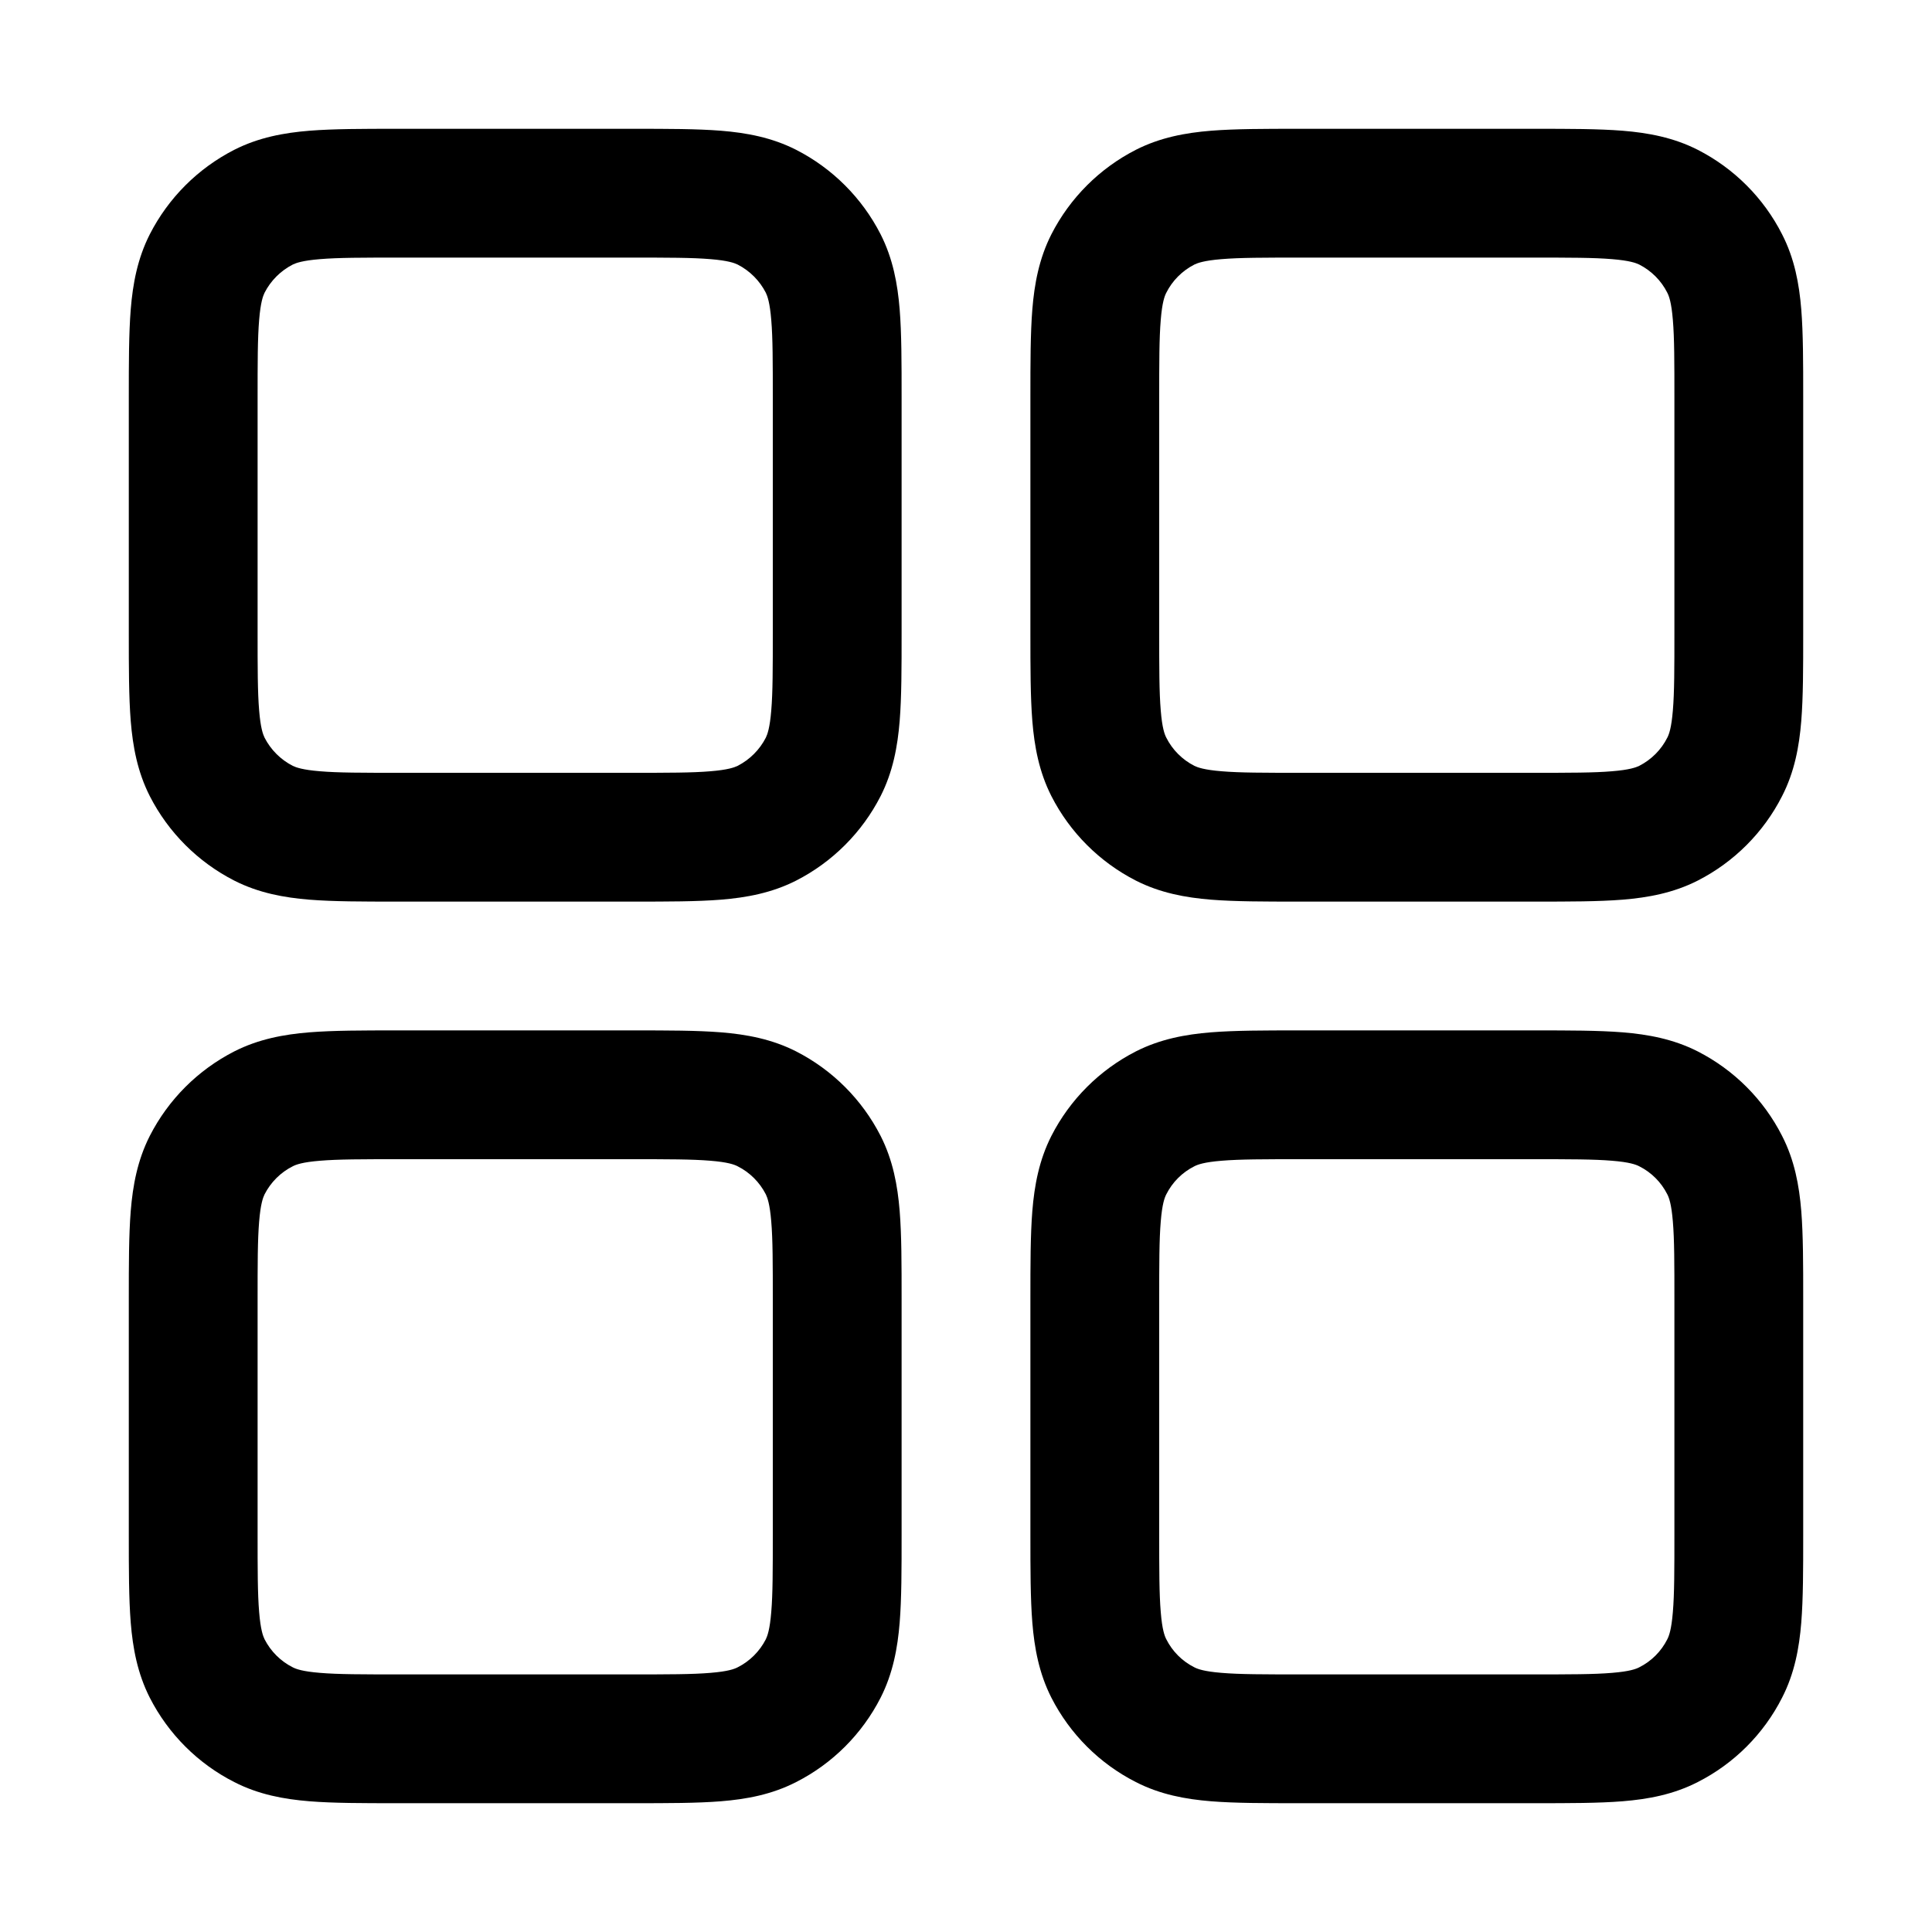 <svg width="15" height="15" fill="none" xmlns="http://www.w3.org/2000/svg" viewBox="0 0 15 15">
  <path
    fill-rule="evenodd"
    clip-rule="evenodd"
    d="M3.1 1H3.081C2.817 1 2.59 1 2.402 1.015C2.205 1.031 2.008 1.067 1.819 1.163C1.537 1.307 1.307 1.537 1.163 1.819C1.067 2.008 1.031 2.205 1.015 2.402C1 2.59 1 2.817 1 3.081V3.081V3.1V4.9V4.919V4.919C1 5.183 1 5.41 1.015 5.598C1.031 5.795 1.067 5.992 1.163 6.181C1.307 6.463 1.537 6.693 1.819 6.837C2.008 6.933 2.205 6.969 2.402 6.985C2.59 7 2.817 7 3.081 7H3.081H3.1H4.9H4.919H4.919C5.183 7 5.41 7 5.598 6.985C5.795 6.969 5.992 6.933 6.181 6.837C6.463 6.693 6.693 6.463 6.837 6.181C6.933 5.992 6.969 5.795 6.985 5.598C7 5.41 7 5.183 7 4.919V4.919V4.9V3.1V3.081V3.081C7 2.817 7 2.59 6.985 2.402C6.969 2.205 6.933 2.008 6.837 1.819C6.693 1.537 6.463 1.307 6.181 1.163C5.992 1.067 5.795 1.031 5.598 1.015C5.41 1 5.183 1 4.919 1H4.9H3.1ZM2.273 2.054C2.298 2.042 2.348 2.023 2.484 2.012C2.626 2 2.812 2 3.1 2H4.9C5.188 2 5.374 2 5.516 2.012C5.652 2.023 5.702 2.042 5.727 2.054C5.821 2.102 5.898 2.179 5.946 2.273C5.958 2.298 5.977 2.348 5.988 2.484C6 2.626 6 2.812 6 3.1V4.9C6 5.188 6 5.374 5.988 5.516C5.977 5.652 5.958 5.702 5.946 5.727C5.898 5.821 5.821 5.898 5.727 5.946C5.702 5.958 5.652 5.977 5.516 5.988C5.374 6 5.188 6 4.9 6H3.1C2.812 6 2.626 6 2.484 5.988C2.348 5.977 2.298 5.958 2.273 5.946C2.179 5.898 2.102 5.821 2.054 5.727C2.042 5.702 2.023 5.652 2.012 5.516C2 5.374 2 5.188 2 4.9V3.1C2 2.812 2 2.626 2.012 2.484C2.023 2.348 2.042 2.298 2.054 2.273C2.102 2.179 2.179 2.102 2.273 2.054ZM10.1 1H10.081C9.817 1 9.59 1 9.402 1.015C9.205 1.031 9.008 1.067 8.819 1.163C8.537 1.307 8.307 1.537 8.163 1.819C8.067 2.008 8.031 2.205 8.015 2.402C8 2.59 8 2.817 8 3.081L8 3.1V4.9L8 4.919C8 5.183 8 5.41 8.015 5.598C8.031 5.795 8.067 5.992 8.163 6.181C8.307 6.463 8.537 6.693 8.819 6.837C9.008 6.933 9.205 6.969 9.402 6.985C9.59 7 9.817 7 10.081 7H10.081H10.1H11.9H11.919H11.919C12.183 7 12.41 7 12.598 6.985C12.795 6.969 12.992 6.933 13.181 6.837C13.463 6.693 13.693 6.463 13.836 6.181C13.933 5.992 13.969 5.795 13.985 5.598C14 5.41 14 5.183 14 4.919V4.919V4.919V4.919V4.9V3.1V3.081V3.081V3.081V3.081C14 2.817 14 2.59 13.985 2.402C13.969 2.205 13.933 2.008 13.836 1.819C13.693 1.537 13.463 1.307 13.181 1.163C12.992 1.067 12.795 1.031 12.598 1.015C12.41 1 12.183 1 11.919 1H11.9H10.1ZM9.273 2.054C9.298 2.042 9.348 2.023 9.484 2.012C9.626 2 9.812 2 10.1 2H11.9C12.188 2 12.374 2 12.516 2.012C12.652 2.023 12.702 2.042 12.727 2.054C12.821 2.102 12.898 2.179 12.945 2.273C12.958 2.298 12.977 2.348 12.988 2.484C13 2.626 13 2.812 13 3.1V4.9C13 5.188 13 5.374 12.988 5.516C12.977 5.652 12.958 5.702 12.945 5.727C12.898 5.821 12.821 5.898 12.727 5.946C12.702 5.958 12.652 5.977 12.516 5.988C12.374 6 12.188 6 11.9 6H10.1C9.812 6 9.626 6 9.484 5.988C9.348 5.977 9.298 5.958 9.273 5.946C9.179 5.898 9.102 5.821 9.055 5.727C9.042 5.702 9.023 5.652 9.012 5.516C9 5.374 9 5.188 9 4.9V3.1C9 2.812 9 2.626 9.012 2.484C9.023 2.348 9.042 2.298 9.055 2.273C9.102 2.179 9.179 2.102 9.273 2.054ZM3.081 8L3.1 8H4.9L4.919 8C5.183 8 5.41 8 5.598 8.015C5.795 8.031 5.992 8.067 6.181 8.163C6.463 8.307 6.693 8.537 6.837 8.819C6.933 9.008 6.969 9.205 6.985 9.402C7 9.59 7 9.817 7 10.081V10.081V10.1V11.9V11.919V11.919C7 12.183 7 12.41 6.985 12.598C6.969 12.795 6.933 12.992 6.837 13.181C6.693 13.463 6.463 13.693 6.181 13.836C5.992 13.933 5.795 13.969 5.598 13.985C5.41 14 5.183 14 4.919 14H4.919H4.919H4.9H3.1H3.081H3.081H3.081C2.817 14 2.59 14 2.402 13.985C2.205 13.969 2.008 13.933 1.819 13.836C1.537 13.693 1.307 13.463 1.163 13.181C1.067 12.992 1.031 12.795 1.015 12.598C1 12.41 1 12.183 1 11.919V11.919V11.9V10.1V10.081V10.081C1 9.817 1 9.59 1.015 9.402C1.031 9.205 1.067 9.008 1.163 8.819C1.307 8.537 1.537 8.307 1.819 8.163C2.008 8.067 2.205 8.031 2.402 8.015C2.59 8 2.817 8 3.081 8ZM2.484 9.012C2.348 9.023 2.298 9.042 2.273 9.055C2.179 9.102 2.102 9.179 2.054 9.273C2.042 9.298 2.023 9.348 2.012 9.484C2 9.626 2 9.812 2 10.1V11.9C2 12.188 2 12.374 2.012 12.516C2.023 12.652 2.042 12.702 2.054 12.727C2.102 12.821 2.179 12.898 2.273 12.945C2.298 12.958 2.348 12.977 2.484 12.988C2.626 13 2.812 13 3.1 13H4.9C5.188 13 5.374 13 5.516 12.988C5.652 12.977 5.702 12.958 5.727 12.945C5.821 12.898 5.898 12.821 5.946 12.727C5.958 12.702 5.977 12.652 5.988 12.516C6 12.374 6 12.188 6 11.9V10.1C6 9.812 6 9.626 5.988 9.484C5.977 9.348 5.958 9.298 5.946 9.273C5.898 9.179 5.821 9.102 5.727 9.055C5.702 9.042 5.652 9.023 5.516 9.012C5.374 9 5.188 9 4.9 9H3.1C2.812 9 2.626 9 2.484 9.012ZM10.1 8L10.081 8C9.817 8 9.59 8 9.402 8.015C9.205 8.031 9.008 8.067 8.819 8.163C8.537 8.307 8.307 8.537 8.163 8.819C8.067 9.008 8.031 9.205 8.015 9.402C8 9.59 8 9.817 8 10.081L8 10.1V11.9L8 11.919C8 12.183 8 12.41 8.015 12.598C8.031 12.795 8.067 12.992 8.163 13.181C8.307 13.463 8.537 13.693 8.819 13.836C9.008 13.933 9.205 13.969 9.402 13.985C9.59 14 9.817 14 10.081 14H10.081H10.1H11.9H11.919H11.919C12.183 14 12.41 14 12.598 13.985C12.795 13.969 12.992 13.933 13.181 13.836C13.463 13.693 13.693 13.463 13.836 13.181C13.933 12.992 13.969 12.795 13.985 12.598C14 12.41 14 12.183 14 11.919V11.919V11.9V10.1V10.081V10.081C14 9.817 14 9.59 13.985 9.402C13.969 9.205 13.933 9.008 13.836 8.819C13.693 8.537 13.463 8.307 13.181 8.163C12.992 8.067 12.795 8.031 12.598 8.015C12.41 8 12.183 8 11.919 8L11.9 8H10.1ZM9.273 9.055C9.298 9.042 9.348 9.023 9.484 9.012C9.626 9 9.812 9 10.1 9H11.9C12.188 9 12.374 9 12.516 9.012C12.652 9.023 12.702 9.042 12.727 9.055C12.821 9.102 12.898 9.179 12.945 9.273C12.958 9.298 12.977 9.348 12.988 9.484C13 9.626 13 9.812 13 10.1V11.9C13 12.188 13 12.374 12.988 12.516C12.977 12.652 12.958 12.702 12.945 12.727C12.898 12.821 12.821 12.898 12.727 12.945C12.702 12.958 12.652 12.977 12.516 12.988C12.374 13 12.188 13 11.9 13H10.1C9.812 13 9.626 13 9.484 12.988C9.348 12.977 9.298 12.958 9.273 12.945C9.179 12.898 9.102 12.821 9.055 12.727C9.042 12.702 9.023 12.652 9.012 12.516C9 12.374 9 12.188 9 11.9V10.1C9 9.812 9 9.626 9.012 9.484C9.023 9.348 9.042 9.298 9.055 9.273C9.102 9.179 9.179 9.102 9.273 9.055Z"
    fill="currentColor"
  />
</svg>
